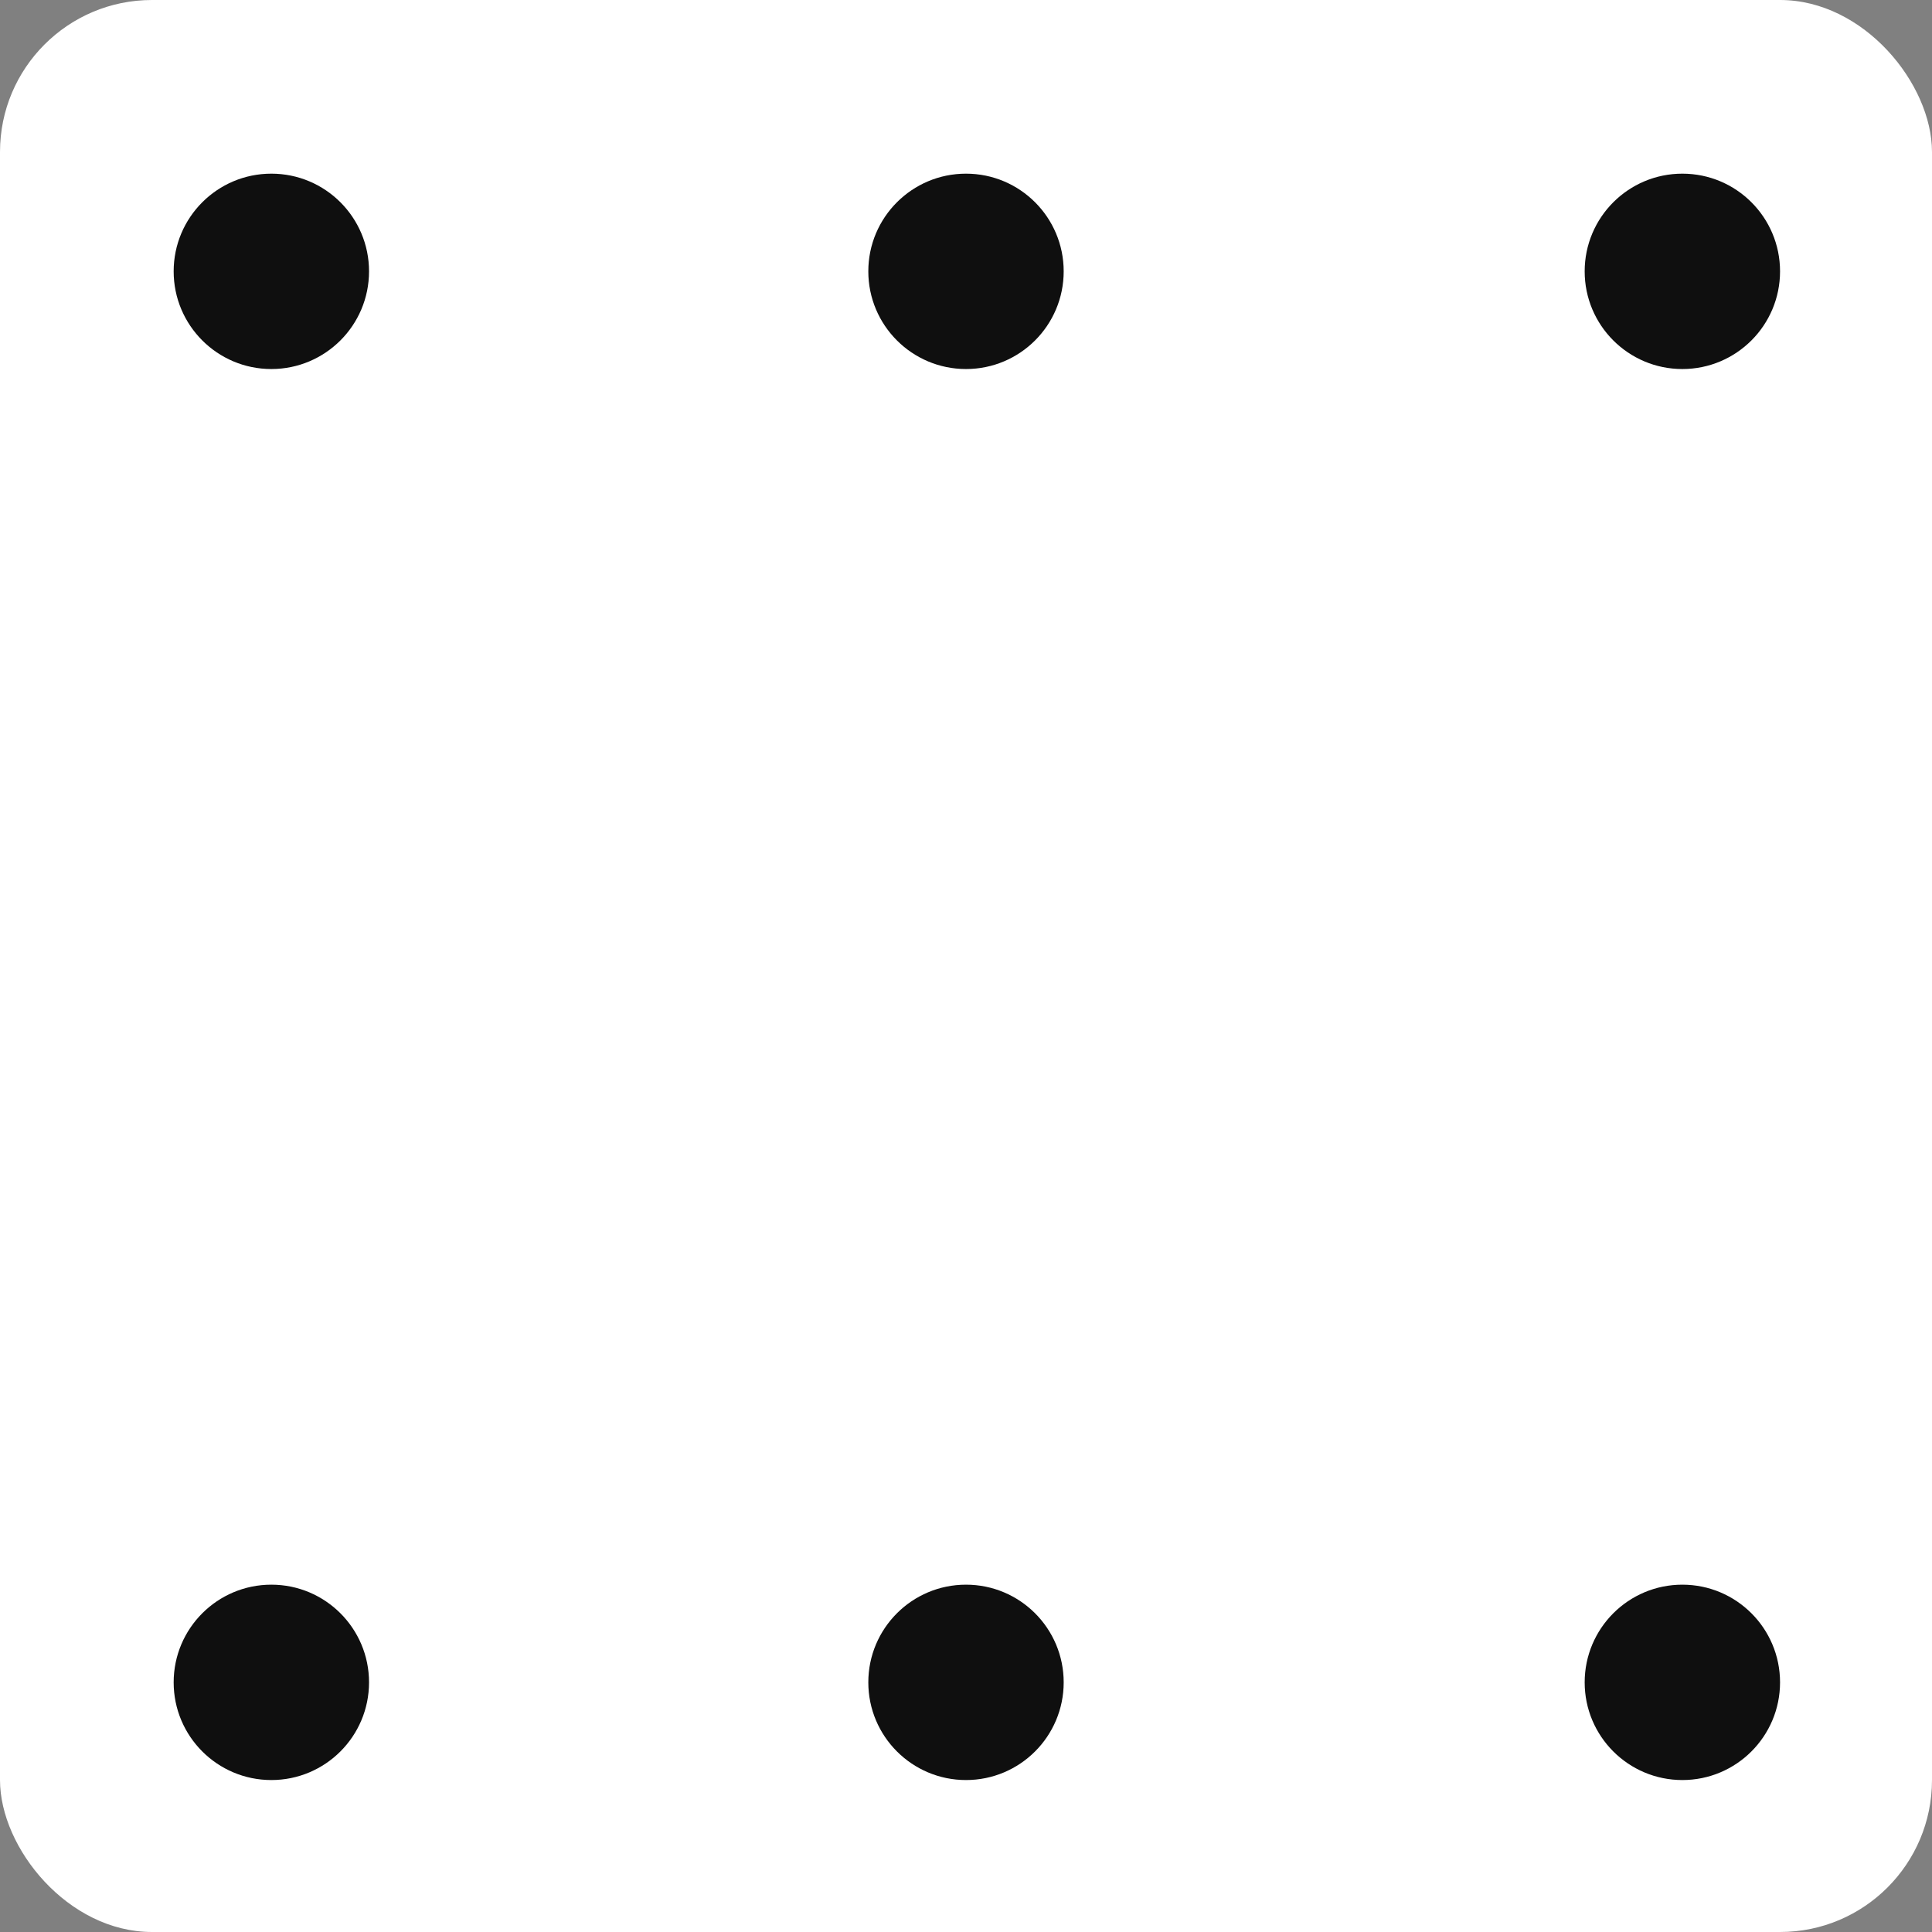 <svg width="89" height="89" viewBox="0 0 89 89" fill="none" xmlns="http://www.w3.org/2000/svg">
<rect x="0" y="0" width="89" height="89" fill="#808080" stroke="none"/>
<rect width="89" height="89" rx="7" fill="white"/>
<circle cx="12.5" cy="12.5" r="4.5" fill="#0F0F0F"/>
<circle cx="12.5" cy="77.5" r="4.5" fill="#0F0F0F"/>
<circle cx="44.5" cy="12.5" r="4.5" fill="#0F0F0F"/>
<circle cx="44.5" cy="77.5" r="4.5" fill="#0F0F0F"/>
<circle cx="77.5" cy="12.5" r="4.5" fill="#0F0F0F"/>
<circle cx="77.5" cy="77.5" r="4.5" fill="#0F0F0F"/>
</svg>
